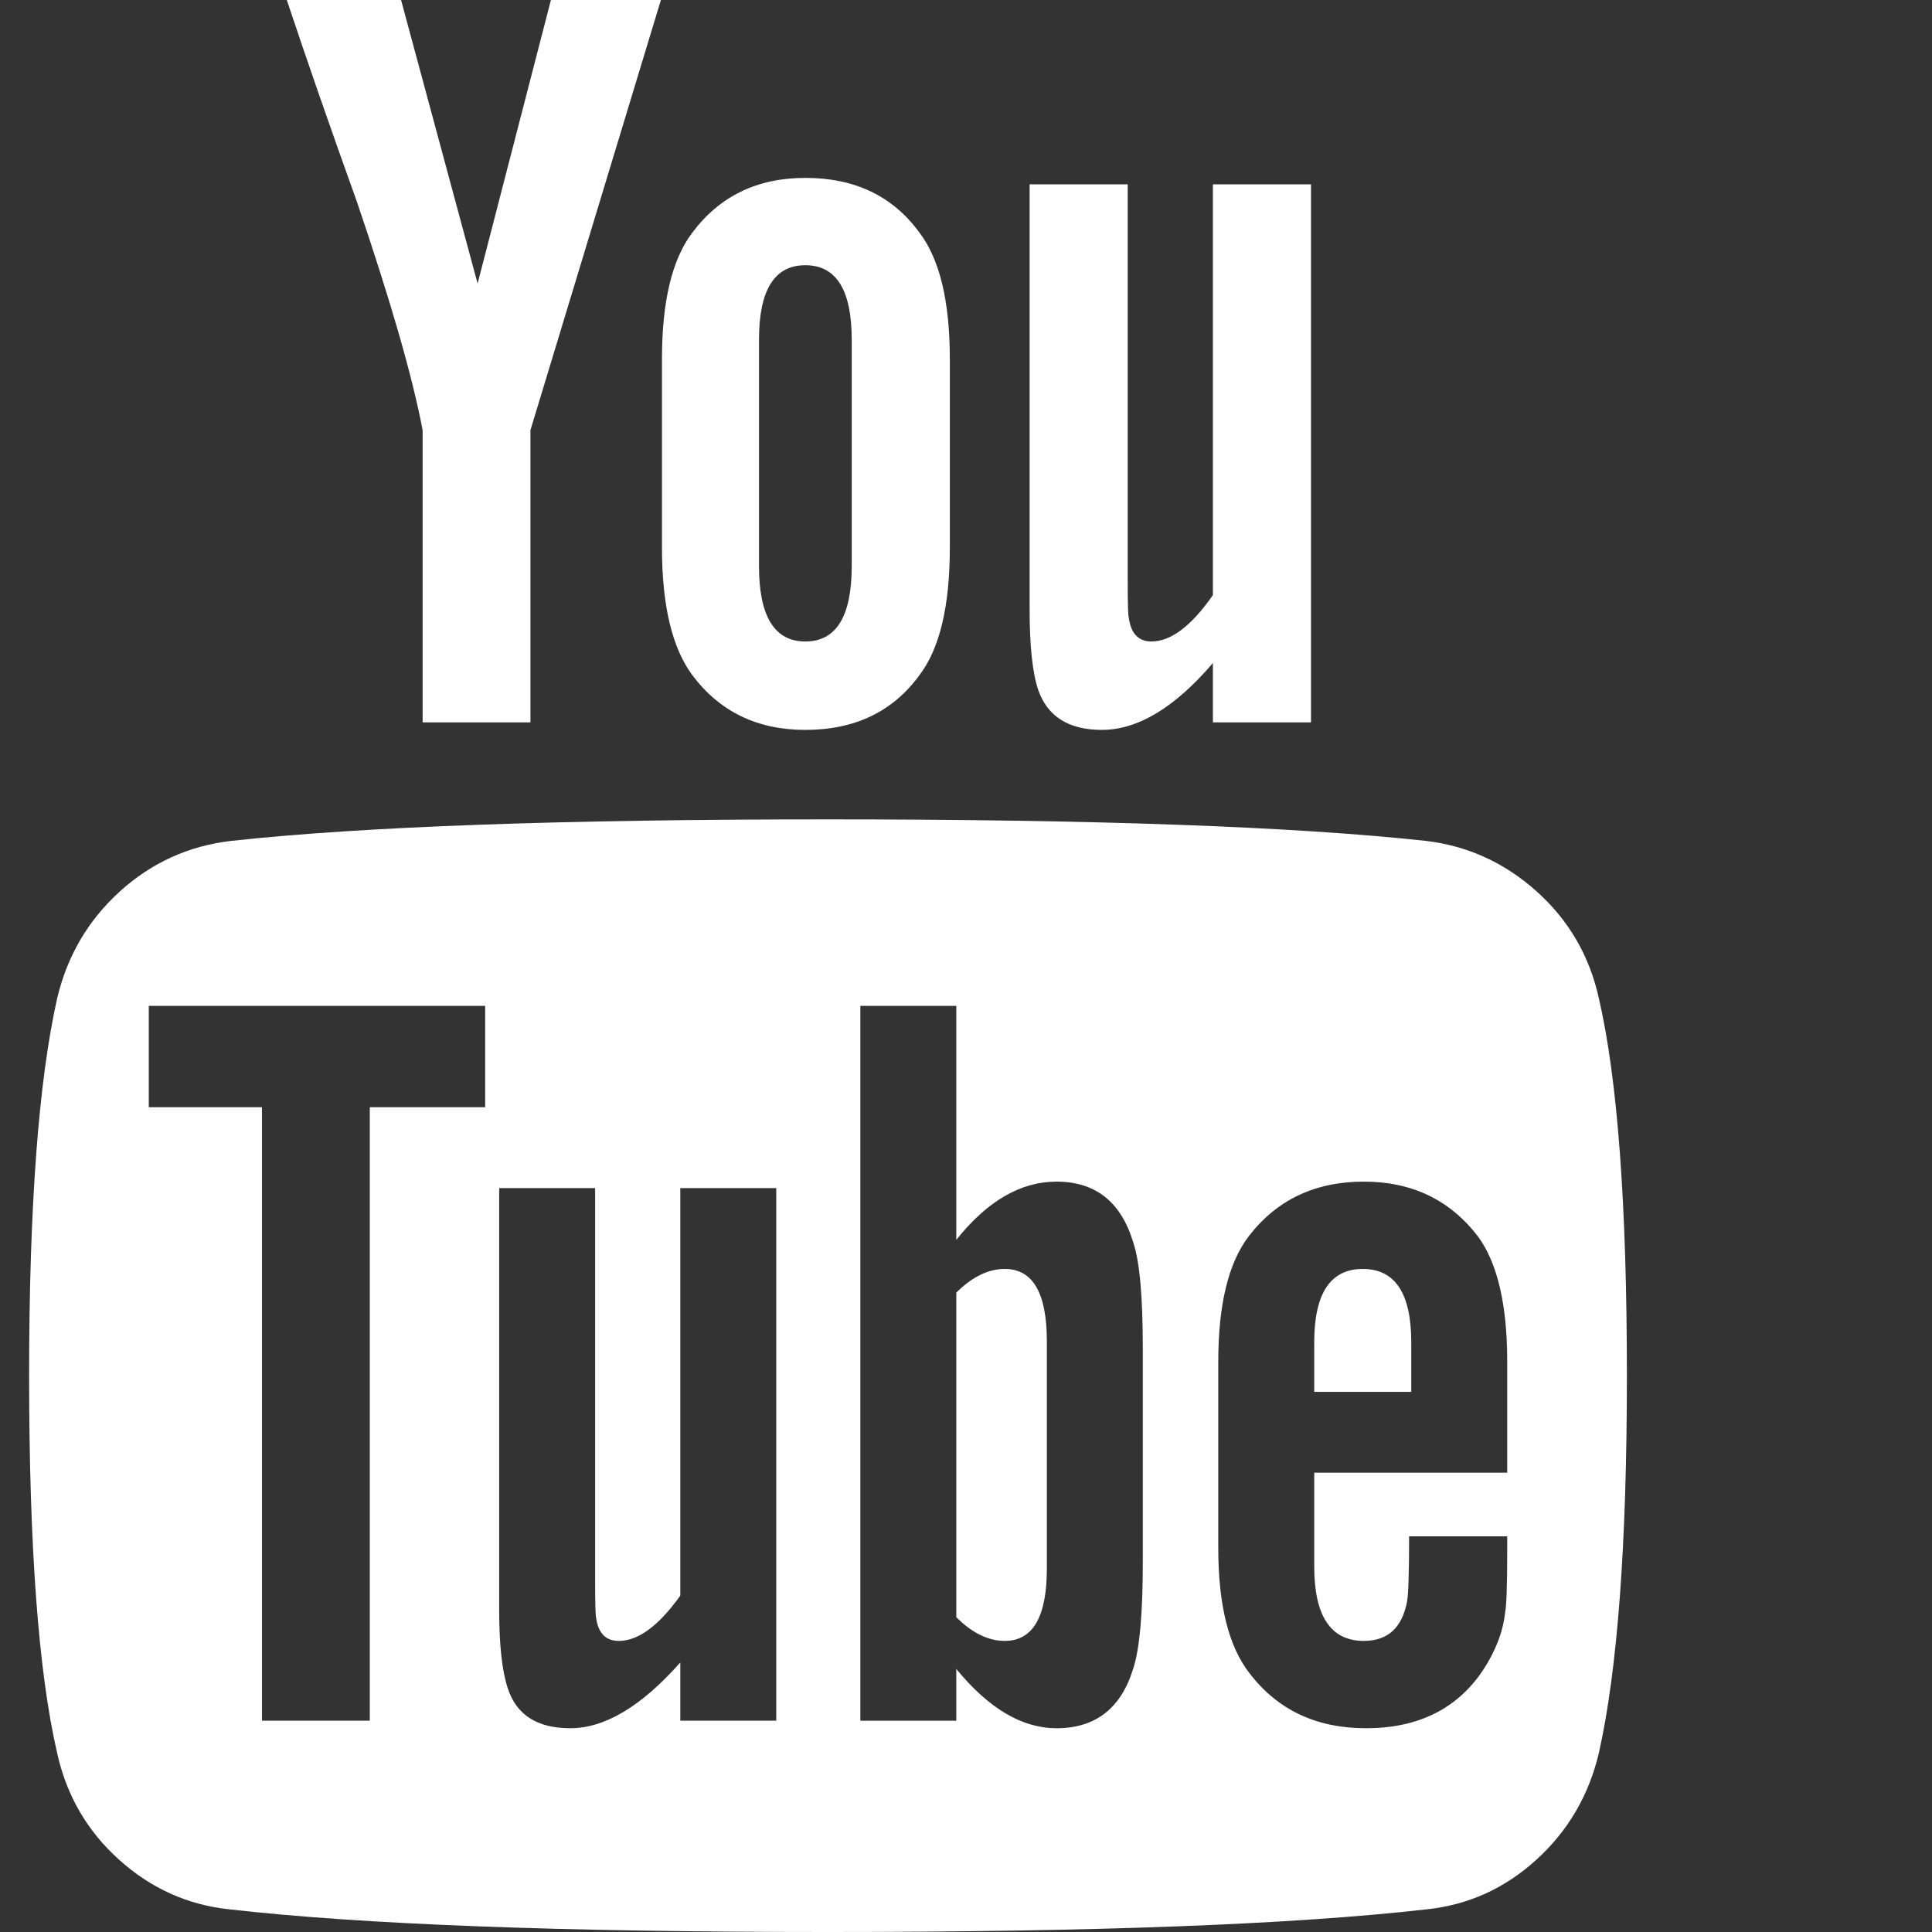 <?xml version="1.0" encoding="utf-8"?>
<!DOCTYPE svg PUBLIC "-//W3C//DTD SVG 1.1 Tiny//EN" "http://www.w3.org/Graphics/SVG/1.1/DTD/svg11-tiny.dtd">
<svg version="1.1" baseProfile="tiny" id="Layer_1" xmlns="http://www.w3.org/2000/svg" xmlns:xlink="http://www.w3.org/1999/xlink" x="0px" y="0px" width="16px" height="16px" viewBox="0 0 500 500" xml:space="preserve">
	<rect x="0" y="0" width="500" height="500" fill="#333333" stroke="none"/>
	<path d="M270.926 347.098v58.873q0 18.694-10.882 18.694-6.417 0-12.556-6.138v-83.984q6.138-6.138 12.556-6.138 10.882 0 10.882 18.694zM365.234 347.377v12.835h-25.112v-12.835q0-18.973 12.556-18.973t12.556 18.973zM95.703 286.551h29.855v-26.228h-87.054v26.228h29.297v158.761h27.902v-158.761zM176.060 445.313h24.833v-137.835h-24.833v105.469q-8.371 11.719-15.904 11.719-5.022 0-5.859-5.859-0.279-0.837-0.279-9.766v-101.563h-24.833v109.096q0 13.672 2.232 20.368 3.348 10.324 16.183 10.324 13.393 0 28.46-17.020v15.067zM295.759 404.018v-54.966q0-20.368-2.511-27.623-4.743-15.625-19.81-15.625-13.951 0-25.949 15.067v-60.547h-24.833v184.989h24.833v-13.393q12.556 15.346 25.949 15.346 15.067 0 19.81-15.346 2.511-7.534 2.511-27.902zM390.067 401.228v-3.627h-25.391q0 14.23-0.558 17.020-1.953 10.044-11.161 10.044-12.835 0-12.835-19.252v-24.274h49.944v-28.739q0-22.042-7.534-32.366-10.882-14.23-29.576-14.23-18.973 0-29.855 14.23-7.813 10.324-7.813 32.366v48.27q0 22.042 8.091 32.366 10.882 14.23 30.134 14.23 20.089 0 30.134-14.788 5.022-7.534 5.859-15.067 0.558-2.511 0.558-16.183zM220.424 146.484v-58.594q0-19.252-11.998-19.252t-11.998 19.252v58.594q0 19.531 11.998 19.531t11.998-19.531zM421.038 356.027q0 65.29-7.254 97.656-3.906 16.462-16.183 27.623t-28.46 12.835q-51.339 5.859-154.855 5.859t-154.855-5.859q-16.183-1.674-28.599-12.835t-16.043-27.623q-7.254-31.25-7.254-97.656 0-65.29 7.254-97.656 3.906-16.462 16.183-27.623t28.739-13.114q51.060-5.581 154.576-5.581t154.855 5.581q16.183 1.953 28.599 13.114t16.043 27.623q7.254 31.25 7.254 97.656zM142.578 0h28.46l-33.761 111.328v75.614h-27.902v-75.614q-3.906-20.647-17.020-59.152-10.324-28.739-18.136-52.176h29.576l19.81 73.382zM245.815 92.913v48.828q0 22.601-7.813 32.924-10.324 14.23-29.576 14.23-18.694 0-29.297-14.23-7.813-10.603-7.813-32.924v-48.828q0-22.321 7.813-32.645 10.603-14.23 29.297-14.23 19.252 0 29.576 14.23 7.813 10.324 7.813 32.645zM339.286 47.712v139.23h-25.391v-15.346q-14.788 17.299-28.739 17.299-12.835 0-16.462-10.324-2.232-6.696-2.232-20.926v-109.933h25.391v102.399q0 9.208 0.279 9.766 0.837 6.138 5.859 6.138 7.534 0 15.904-11.998v-106.306h25.391z" fill="#ffffff" />
</svg>
